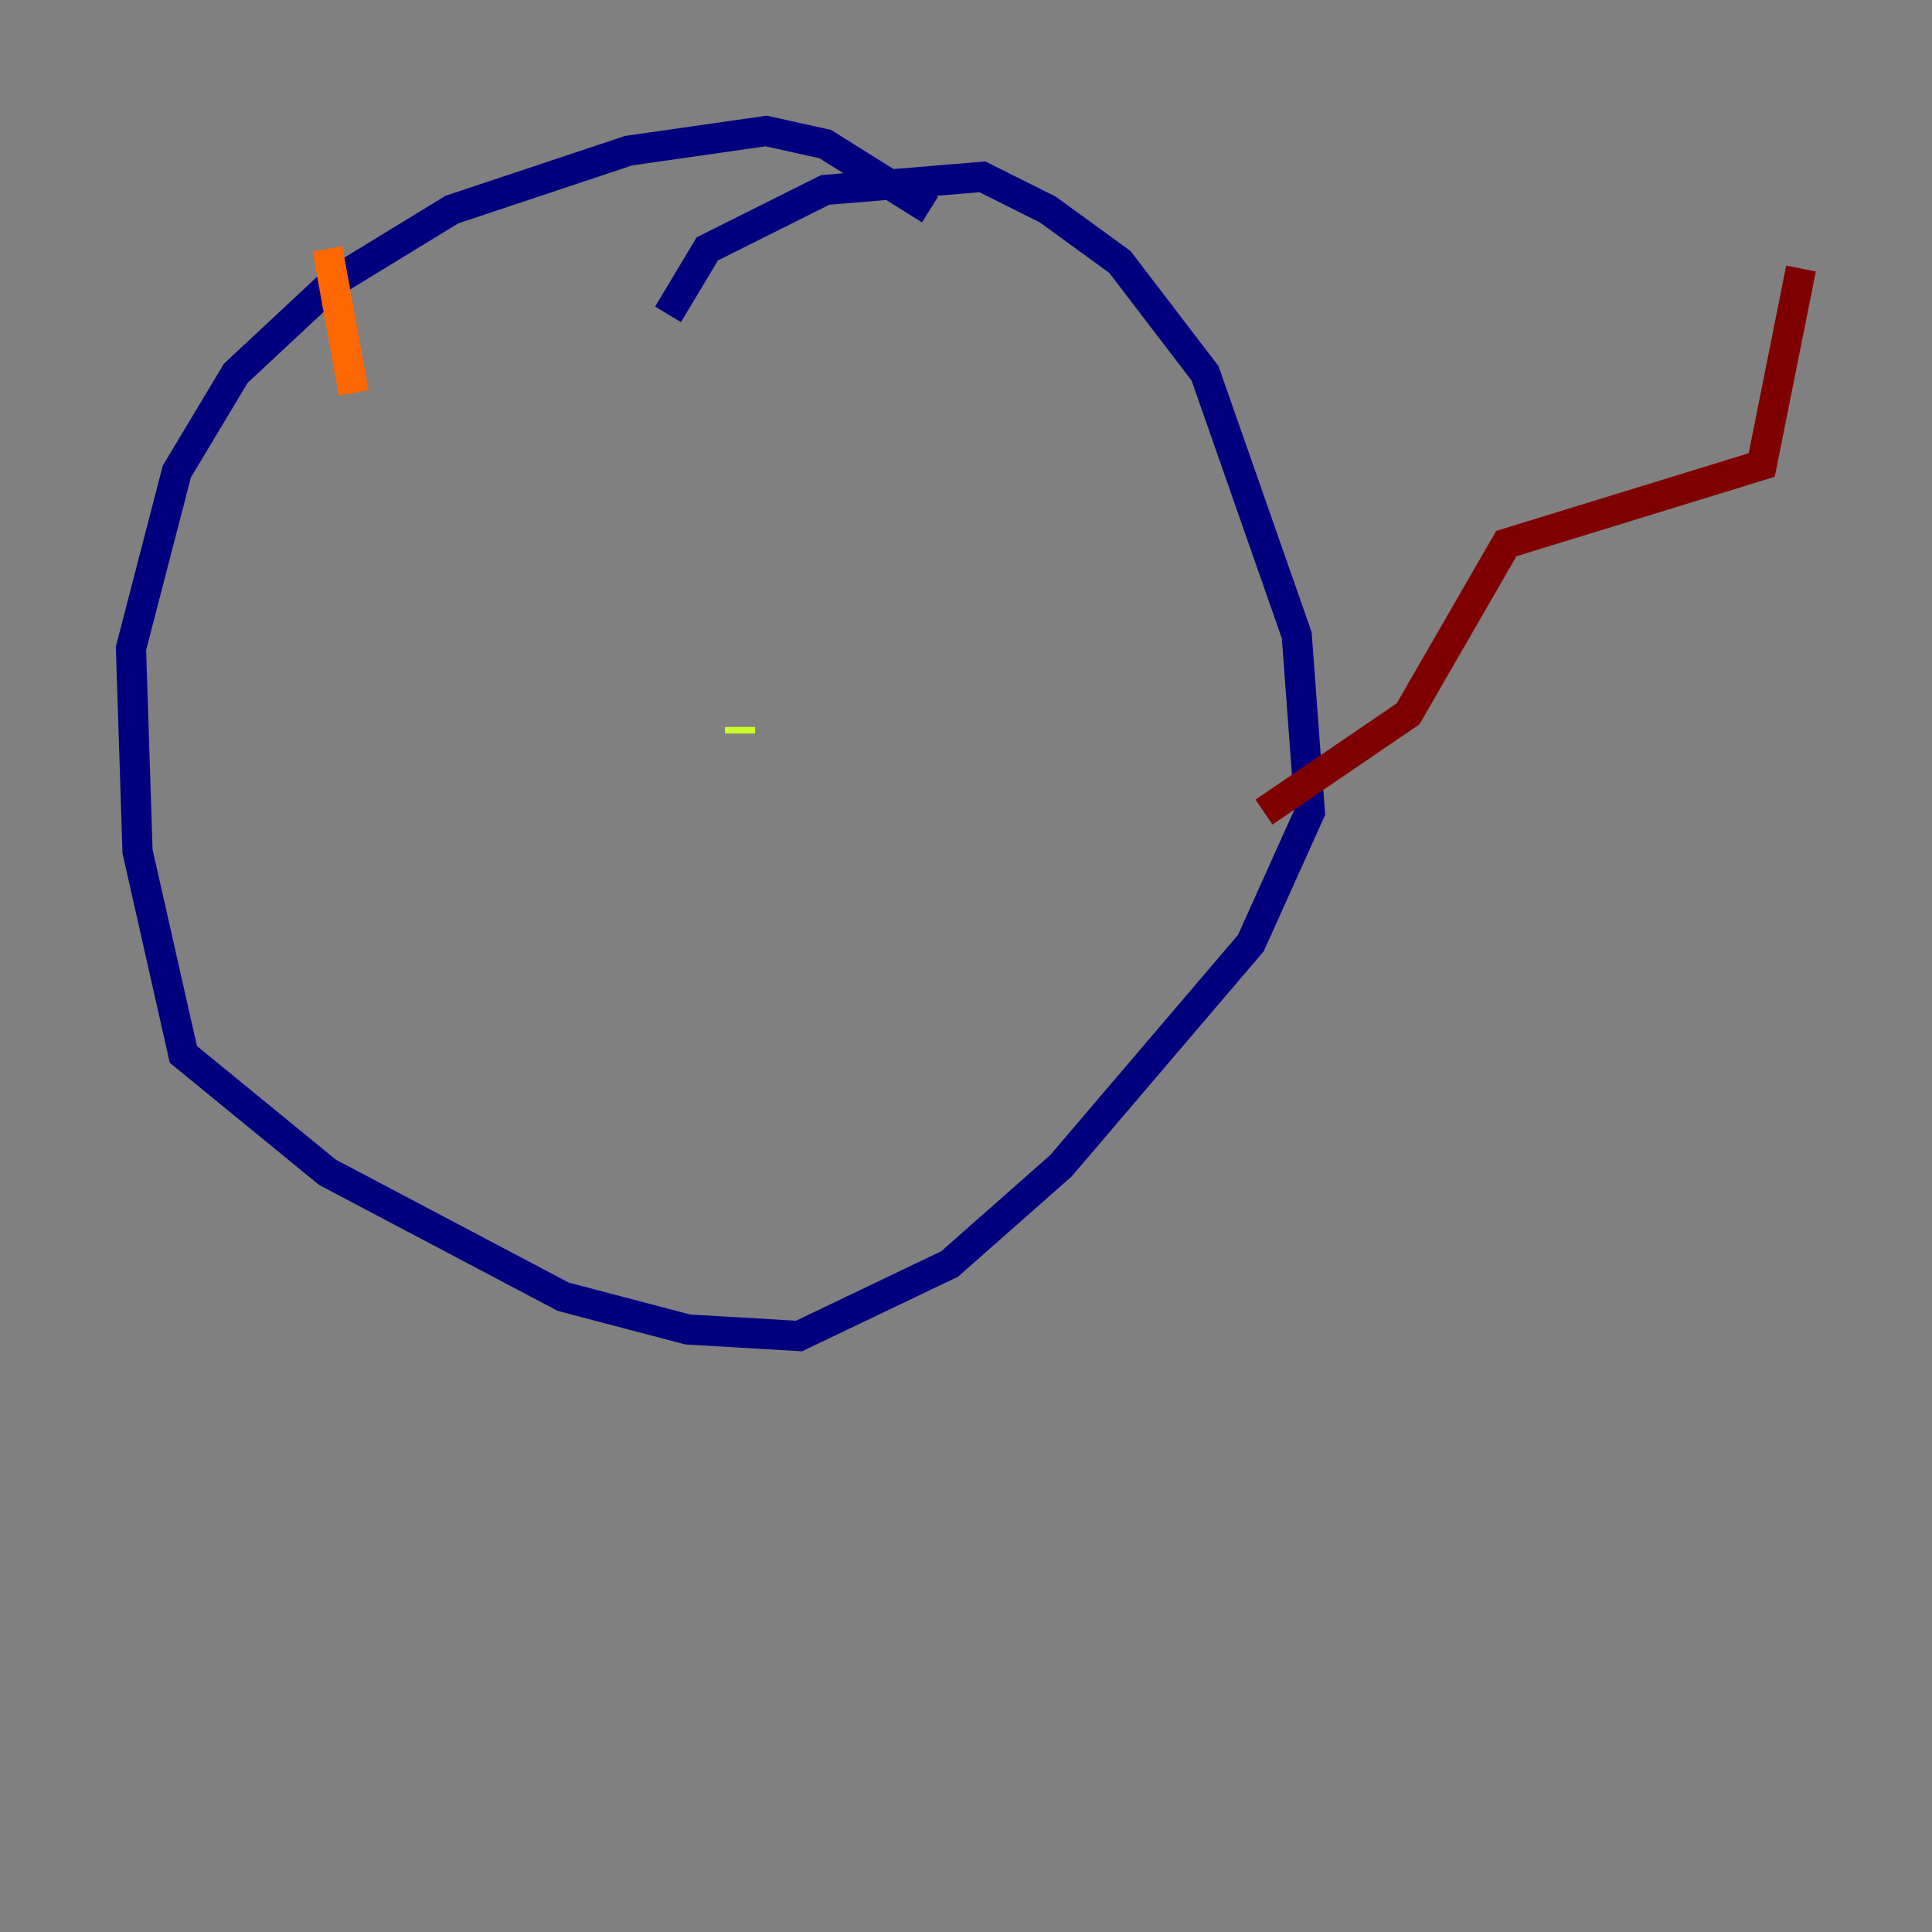 <?xml version="1.0" encoding="utf-8" ?>
<svg baseProfile="tiny" height="128" version="1.2" viewBox="0,0,128,128" width="128" xmlns="http://www.w3.org/2000/svg" xmlns:ev="http://www.w3.org/2001/xml-events" xmlns:xlink="http://www.w3.org/1999/xlink"><rect x="0" y="0" width="128" height="128" fill="#808080" stroke="none"/><defs /><polyline fill="none" points="44.258,20.827 46.861,16.488 54.671,12.583 65.085,11.715 69.424,13.885 74.197,17.356 79.837,24.732 85.912,42.088 86.78,53.803 82.875,62.481 70.291,77.234 62.915,83.742 52.936,88.515 45.559,88.081 37.315,85.912 21.695,77.668 12.149,69.858 9.112,56.407 8.678,42.956 11.715,31.241 15.62,24.732 22.129,18.658 29.939,13.885 41.654,9.98 50.766,8.678 54.671,9.546 61.614,13.885" stroke="#00007f" stroke-width="2" /><polyline fill="none" points="64.651,32.976 64.651,32.976" stroke="#004cff" stroke-width="2" /><polyline fill="none" points="49.031,52.502 49.031,52.502" stroke="#29ffcd" stroke-width="2" /><polyline fill="none" points="49.031,48.597 49.031,48.163" stroke="#cdff29" stroke-width="2" /><polyline fill="none" points="23.43,26.034 21.695,16.488" stroke="#ff6700" stroke-width="2" /><polyline fill="none" points="83.742,53.803 93.288,47.295 99.797,36.014 116.719,30.807 119.322,17.79" stroke="#7f0000" stroke-width="2" /></svg>